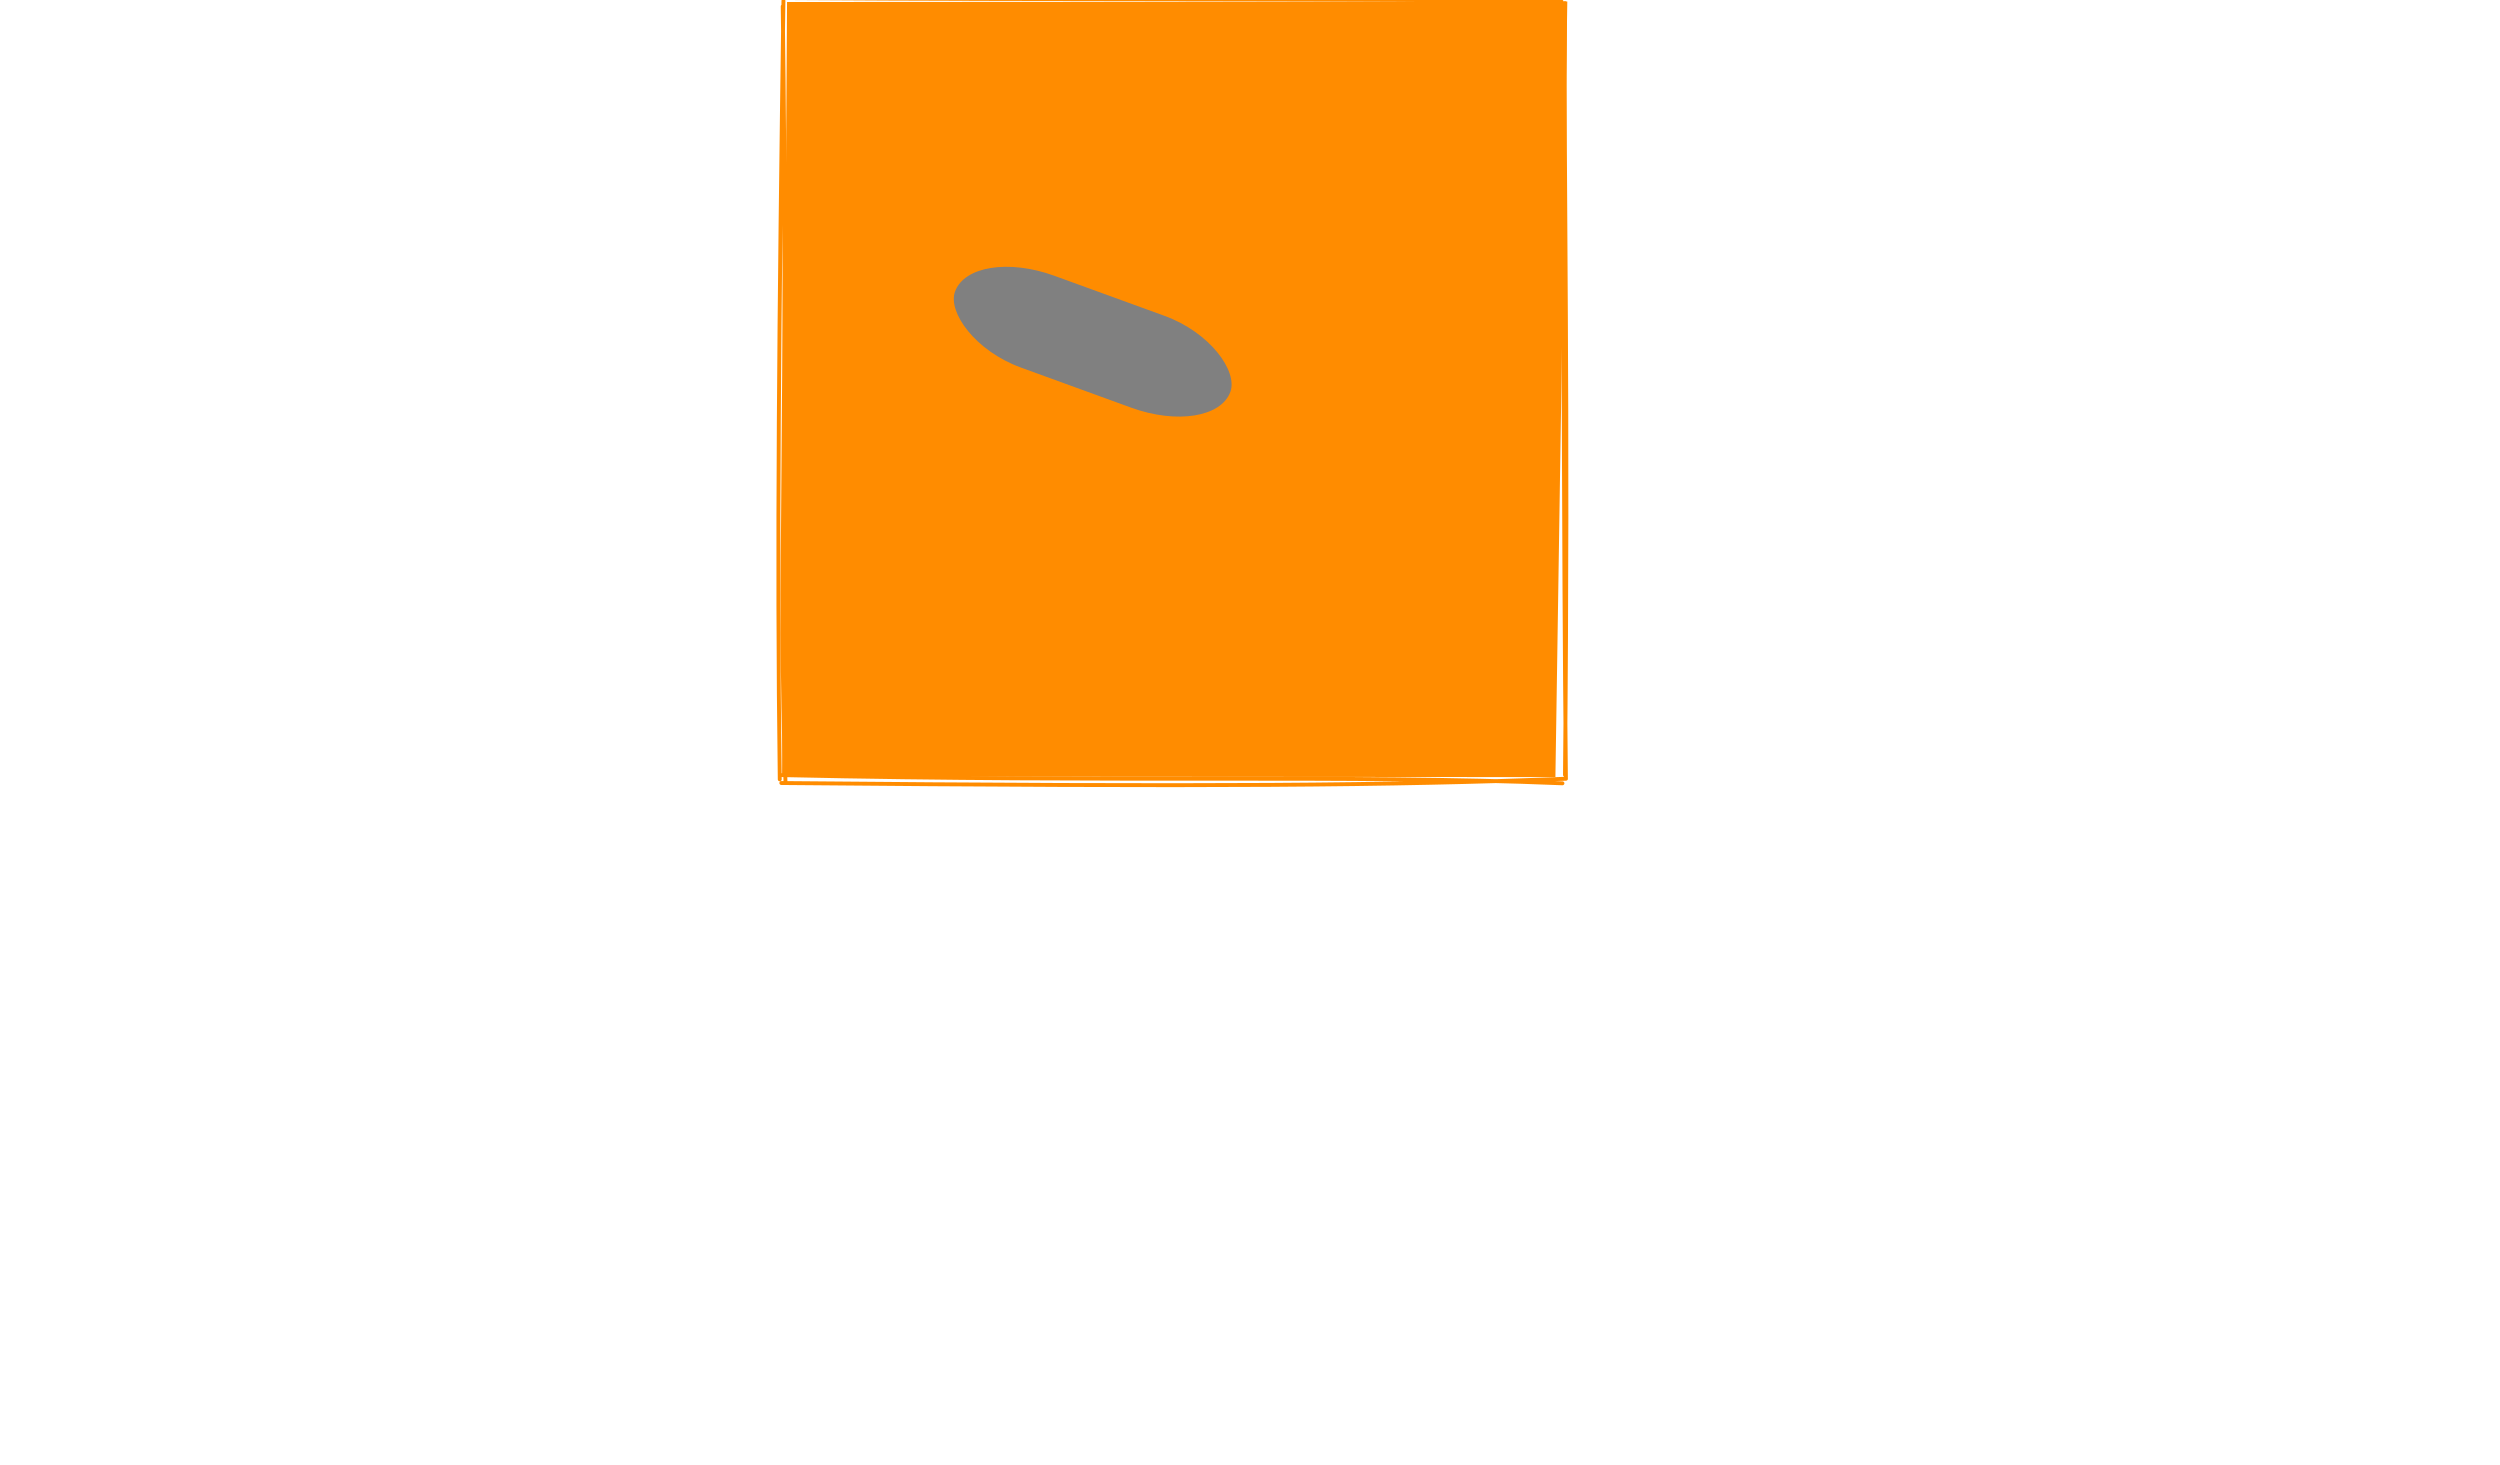 <?xml version="1.0" standalone="no"?>
<svg xmlns="http://www.w3.org/2000/svg" xmlns:xlink="http://www.w3.org/1999/xlink" width="640" height="375" stroke-linecap="round"><defs><clipPath id="one_0"><rect y="10" x="300" ry="30" transform="matrix(1.41 0.513 -0.171 0.47 -172.534 -95.7)" height="50" width="50" rx="15"/></clipPath></defs><rect fill="white" height="375" width="640"/><g><path d="M201.484 0.514 L401.229 0.391 L398.185 198.937 L200.21 198.793" stroke="none" stroke-width="0" fill="rgb(255, 140, 0)"/><path d="M198.66 -1.081 C245.258 -1.048, 289.388 -2.427, 399.614 -1.541 M199.425 -0.515 C274.187 0.033, 349.419 -0.463, 399.147 0.4 M400.629 0.813 C400.276 49.636, 401.621 99.502, 400.633 198.377 M399.774 0.431 C400.37 67.302, 400.208 134.691, 400.874 199.296 M399.986 200.528 C344.44 198.242, 287.119 200.374, 200.224 198.428 M400.886 199.36 C355.982 201.071, 310.904 201.475, 200.022 200.453 M201.078 200.012 C199.136 149.723, 201.852 103.339, 200.375 1.625 M199.616 199.516 C198.827 141.591, 199.442 80.605, 200.559 0.201" stroke="rgb(255, 140, 0)" stroke-width="1" fill="none"/></g><g clip-path="url(#one_0)"><path d="M166.484 -34.486 L366.229 -34.609 L363.185 163.937 L165.21 163.793" stroke="none" stroke-width="0" fill="rgb(128, 128, 128)"/><path d="M163.66 -36.081 C210.258 -36.048, 254.388 -37.427, 364.614 -36.541 M164.425 -35.515 C239.187 -34.967, 314.419 -35.463, 364.147 -34.6 M365.629 -34.187 C365.276 14.636, 366.621 64.502, 365.633 163.377 M364.774 -34.569 C365.37 32.302, 365.208 99.691, 365.874 164.296 M364.986 165.528 C309.44 163.242, 252.119 165.374, 165.224 163.428 M365.886 164.36 C320.982 166.071, 275.904 166.475, 165.022 165.453 M166.078 165.012 C164.136 114.723, 166.852 68.339, 165.375 -33.375 M164.616 164.516 C163.827 106.591, 164.442 45.605, 165.559 -34.799" stroke="rgb(128, 128, 128)" stroke-width="1" fill="none"/></g></svg>